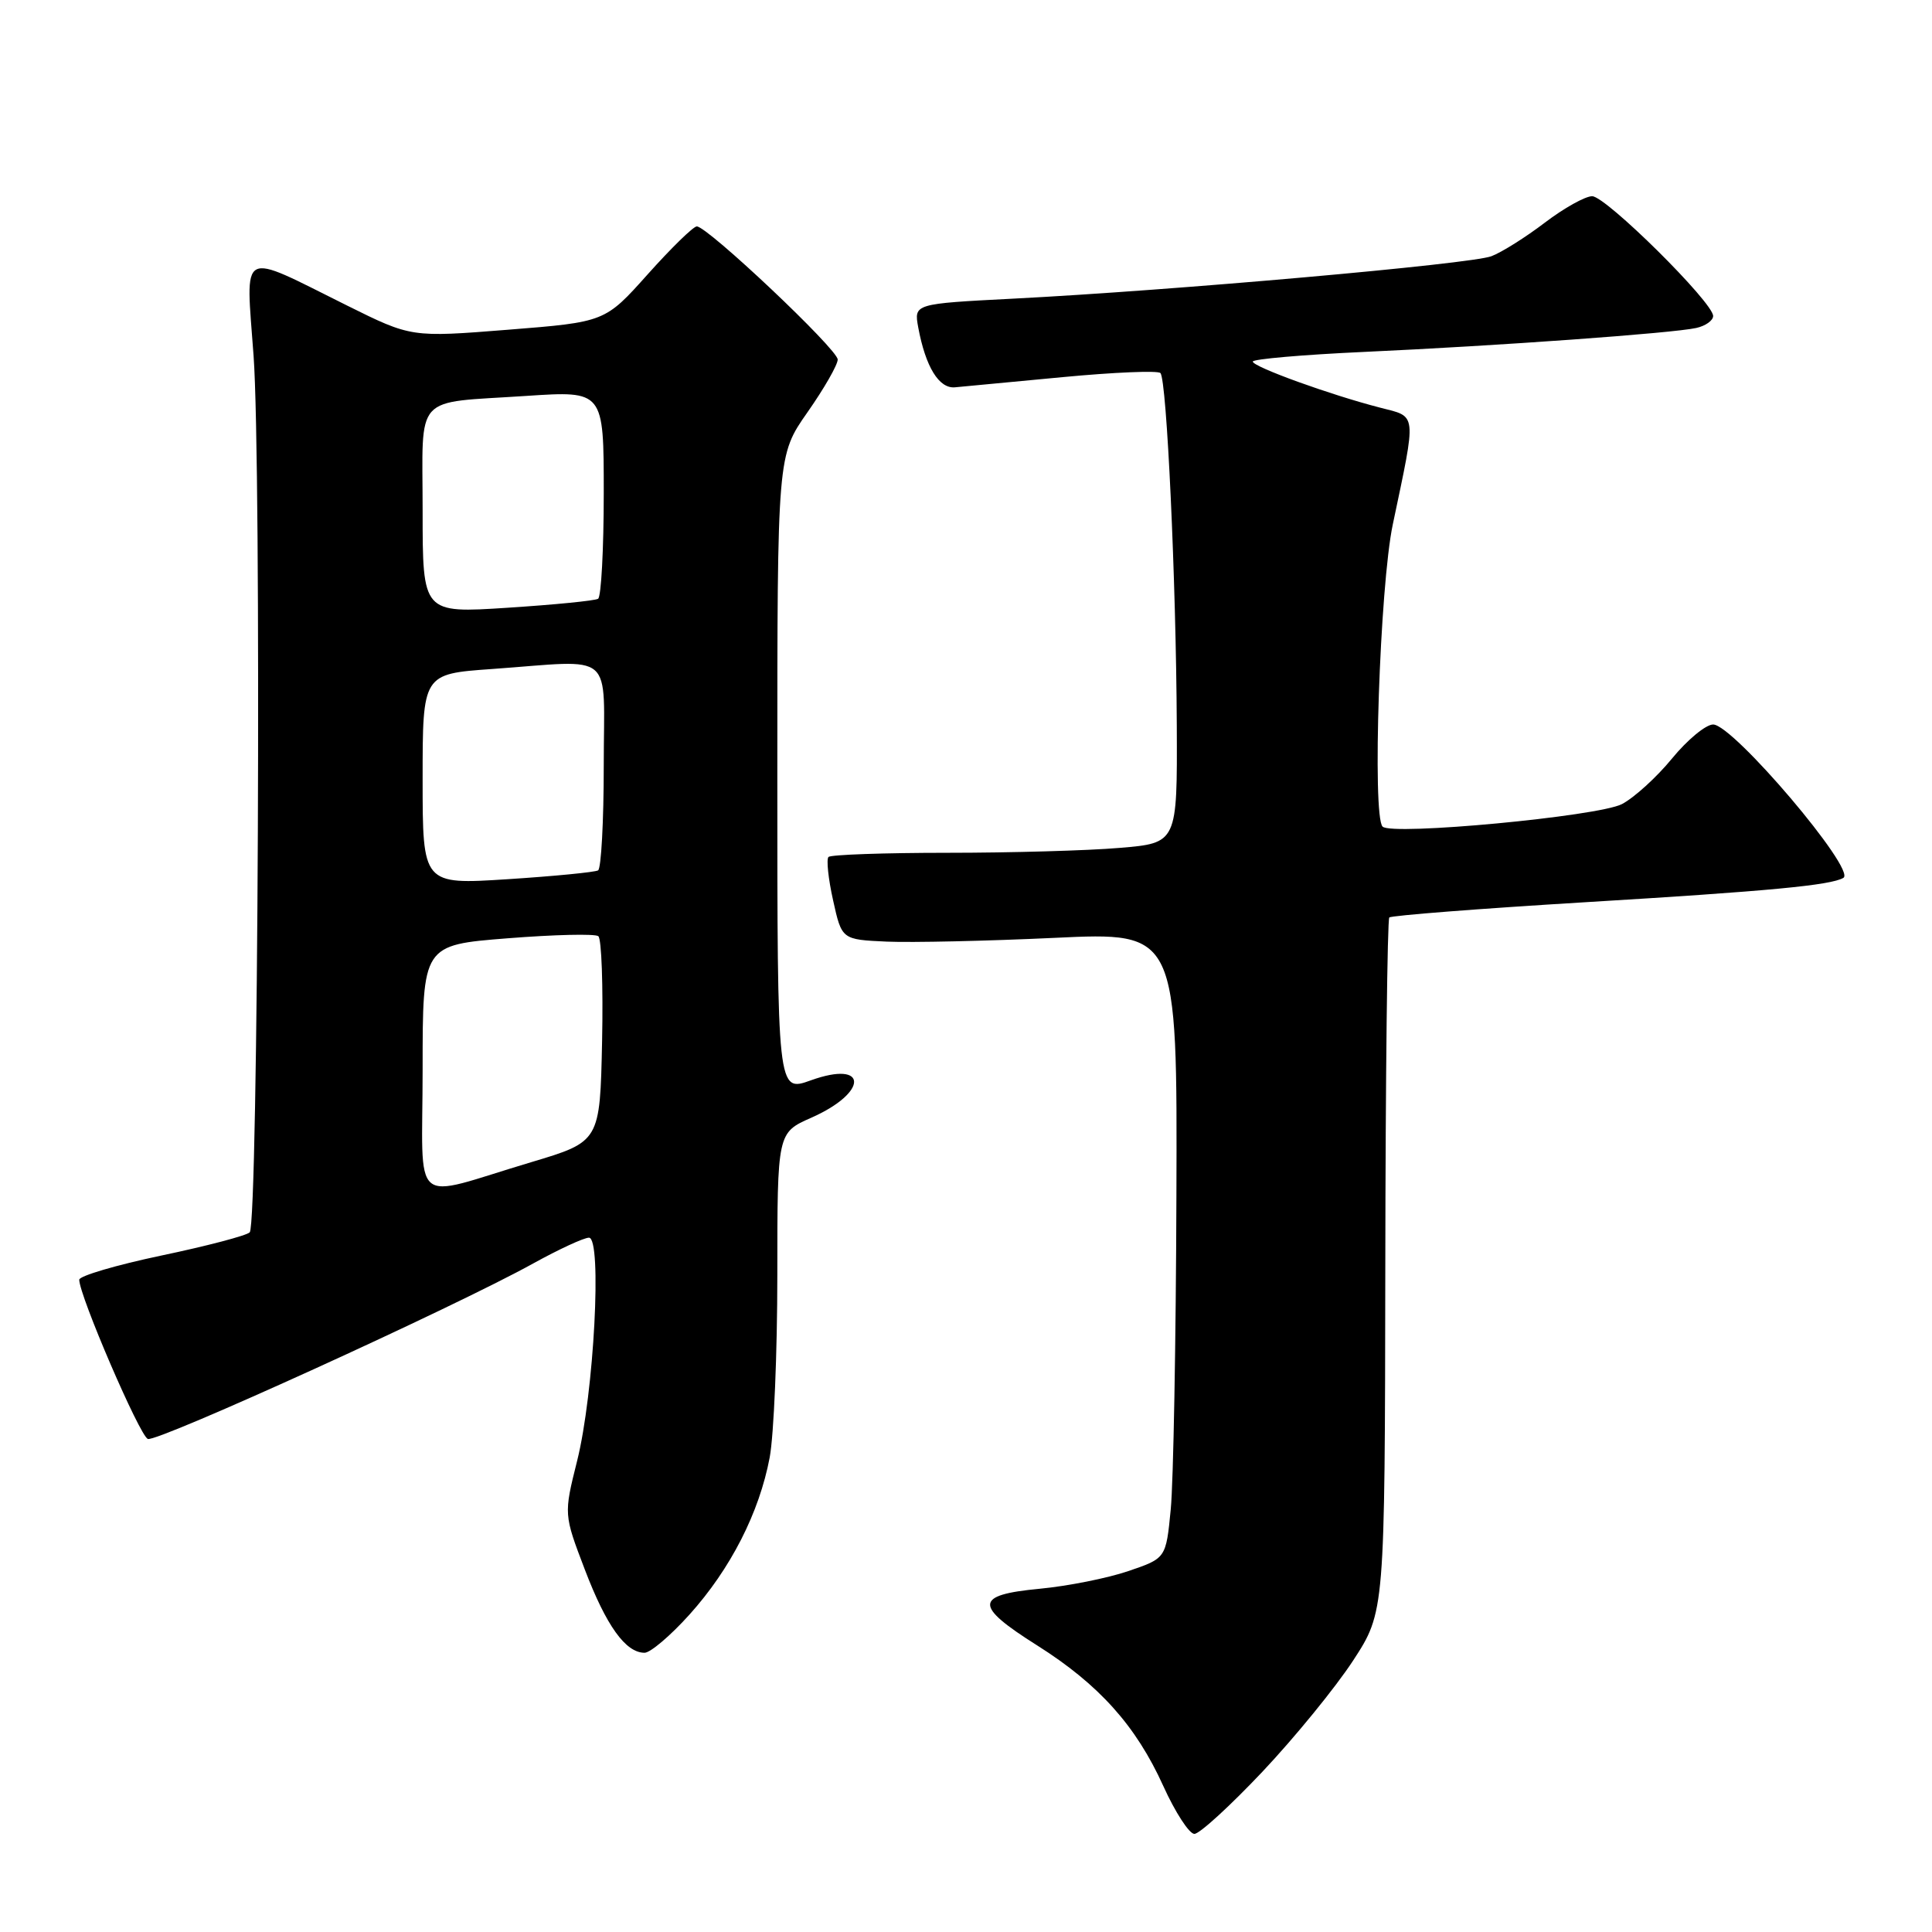 <?xml version="1.0" encoding="UTF-8" standalone="no"?>
<!DOCTYPE svg PUBLIC "-//W3C//DTD SVG 1.1//EN" "http://www.w3.org/Graphics/SVG/1.1/DTD/svg11.dtd" >
<svg xmlns="http://www.w3.org/2000/svg" xmlns:xlink="http://www.w3.org/1999/xlink" version="1.1" viewBox="0 0 256 256">
 <g >
 <path fill="currentColor"
d=" M 167.29 234.75 C 171.57 230.21 176.97 223.59 179.29 220.04 C 183.50 213.58 183.50 213.58 183.56 167.82 C 183.59 142.65 183.83 121.84 184.09 121.57 C 184.36 121.31 196.03 120.40 210.04 119.55 C 234.38 118.08 242.59 117.31 244.26 116.32 C 246.01 115.28 229.64 96.00 227.00 96.00 C 226.03 96.00 223.58 98.03 221.54 100.52 C 219.51 103.00 216.52 105.71 214.91 106.55 C 211.75 108.18 184.41 110.75 183.20 109.53 C 181.80 108.13 182.83 77.68 184.55 69.50 C 187.72 54.42 187.81 55.29 182.85 54.01 C 176.28 52.32 166.00 48.60 166.00 47.91 C 166.00 47.58 172.64 47.00 180.75 46.63 C 198.55 45.82 221.65 44.15 224.75 43.46 C 225.99 43.19 227.00 42.47 227.00 41.87 C 227.00 40.07 212.79 26.00 210.97 26.00 C 210.05 26.00 207.22 27.58 204.70 29.50 C 202.17 31.43 198.99 33.43 197.62 33.95 C 194.91 34.99 155.41 38.49 134.30 39.57 C 121.10 40.25 121.10 40.25 121.67 43.38 C 122.64 48.61 124.42 51.52 126.54 51.32 C 127.62 51.22 134.04 50.61 140.82 49.97 C 147.59 49.33 153.42 49.08 153.76 49.43 C 154.60 50.27 155.84 76.88 155.93 96.10 C 156.00 111.71 156.00 111.71 148.35 112.35 C 144.14 112.71 133.87 113.00 125.52 113.00 C 117.17 113.00 110.09 113.25 109.78 113.55 C 109.48 113.85 109.75 116.44 110.39 119.30 C 111.54 124.50 111.54 124.50 117.52 124.77 C 120.81 124.91 130.81 124.69 139.75 124.27 C 156.00 123.50 156.00 123.50 155.88 158.50 C 155.82 177.75 155.48 196.42 155.13 199.99 C 154.50 206.48 154.50 206.48 149.50 208.18 C 146.75 209.12 141.46 210.17 137.75 210.52 C 129.10 211.34 129.03 212.73 137.42 218.02 C 145.62 223.20 150.52 228.66 154.14 236.65 C 155.72 240.14 157.58 243.00 158.26 243.00 C 158.94 243.01 163.00 239.29 167.29 234.75 Z  M 91.36 213.94 C 96.81 207.88 100.61 200.44 101.99 193.11 C 102.54 190.15 103.00 179.26 103.00 168.91 C 103.00 150.09 103.00 150.09 107.51 148.10 C 115.10 144.74 115.04 140.42 107.44 143.15 C 103.00 144.75 103.00 144.75 103.00 102.54 C 103.00 60.33 103.00 60.33 107.00 54.62 C 109.20 51.48 111.00 48.34 111.00 47.64 C 111.00 46.29 93.75 30.00 92.33 30.00 C 91.87 30.00 88.95 32.85 85.83 36.34 C 80.17 42.67 80.17 42.67 67.33 43.69 C 54.50 44.71 54.50 44.71 46.00 40.49 C 31.51 33.29 32.56 32.73 33.60 47.14 C 34.66 61.65 34.22 162.13 33.09 163.29 C 32.67 163.72 27.42 165.10 21.41 166.36 C 15.41 167.62 10.50 169.07 10.50 169.57 C 10.50 171.66 18.51 190.26 19.59 190.67 C 20.81 191.14 60.22 173.20 70.66 167.41 C 74.05 165.54 77.37 164.00 78.04 164.00 C 79.80 164.00 78.71 184.65 76.47 193.58 C 74.70 200.66 74.70 200.66 77.49 207.97 C 80.34 215.44 82.90 219.00 85.41 219.00 C 86.18 219.00 88.86 216.72 91.36 213.94 Z  M 56.00 141.63 C 56.00 125.22 56.00 125.22 67.25 124.33 C 73.44 123.84 78.85 123.71 79.28 124.05 C 79.71 124.38 79.93 130.65 79.78 137.96 C 79.50 151.27 79.50 151.27 70.37 154.00 C 54.09 158.86 56.00 160.50 56.00 141.63 Z  M 56.00 103.26 C 56.00 89.30 56.00 89.30 65.15 88.65 C 81.74 87.47 80.00 85.97 80.00 101.44 C 80.00 108.83 79.66 115.08 79.25 115.33 C 78.84 115.57 73.44 116.10 67.25 116.50 C 56.00 117.22 56.00 117.22 56.00 103.26 Z  M 56.00 67.70 C 56.00 51.93 54.61 53.47 69.75 52.46 C 80.00 51.78 80.00 51.78 80.00 65.33 C 80.00 72.78 79.66 79.09 79.25 79.34 C 78.84 79.60 73.44 80.13 67.25 80.53 C 56.00 81.26 56.00 81.26 56.00 67.70 Z "/>
</g>
</svg>
